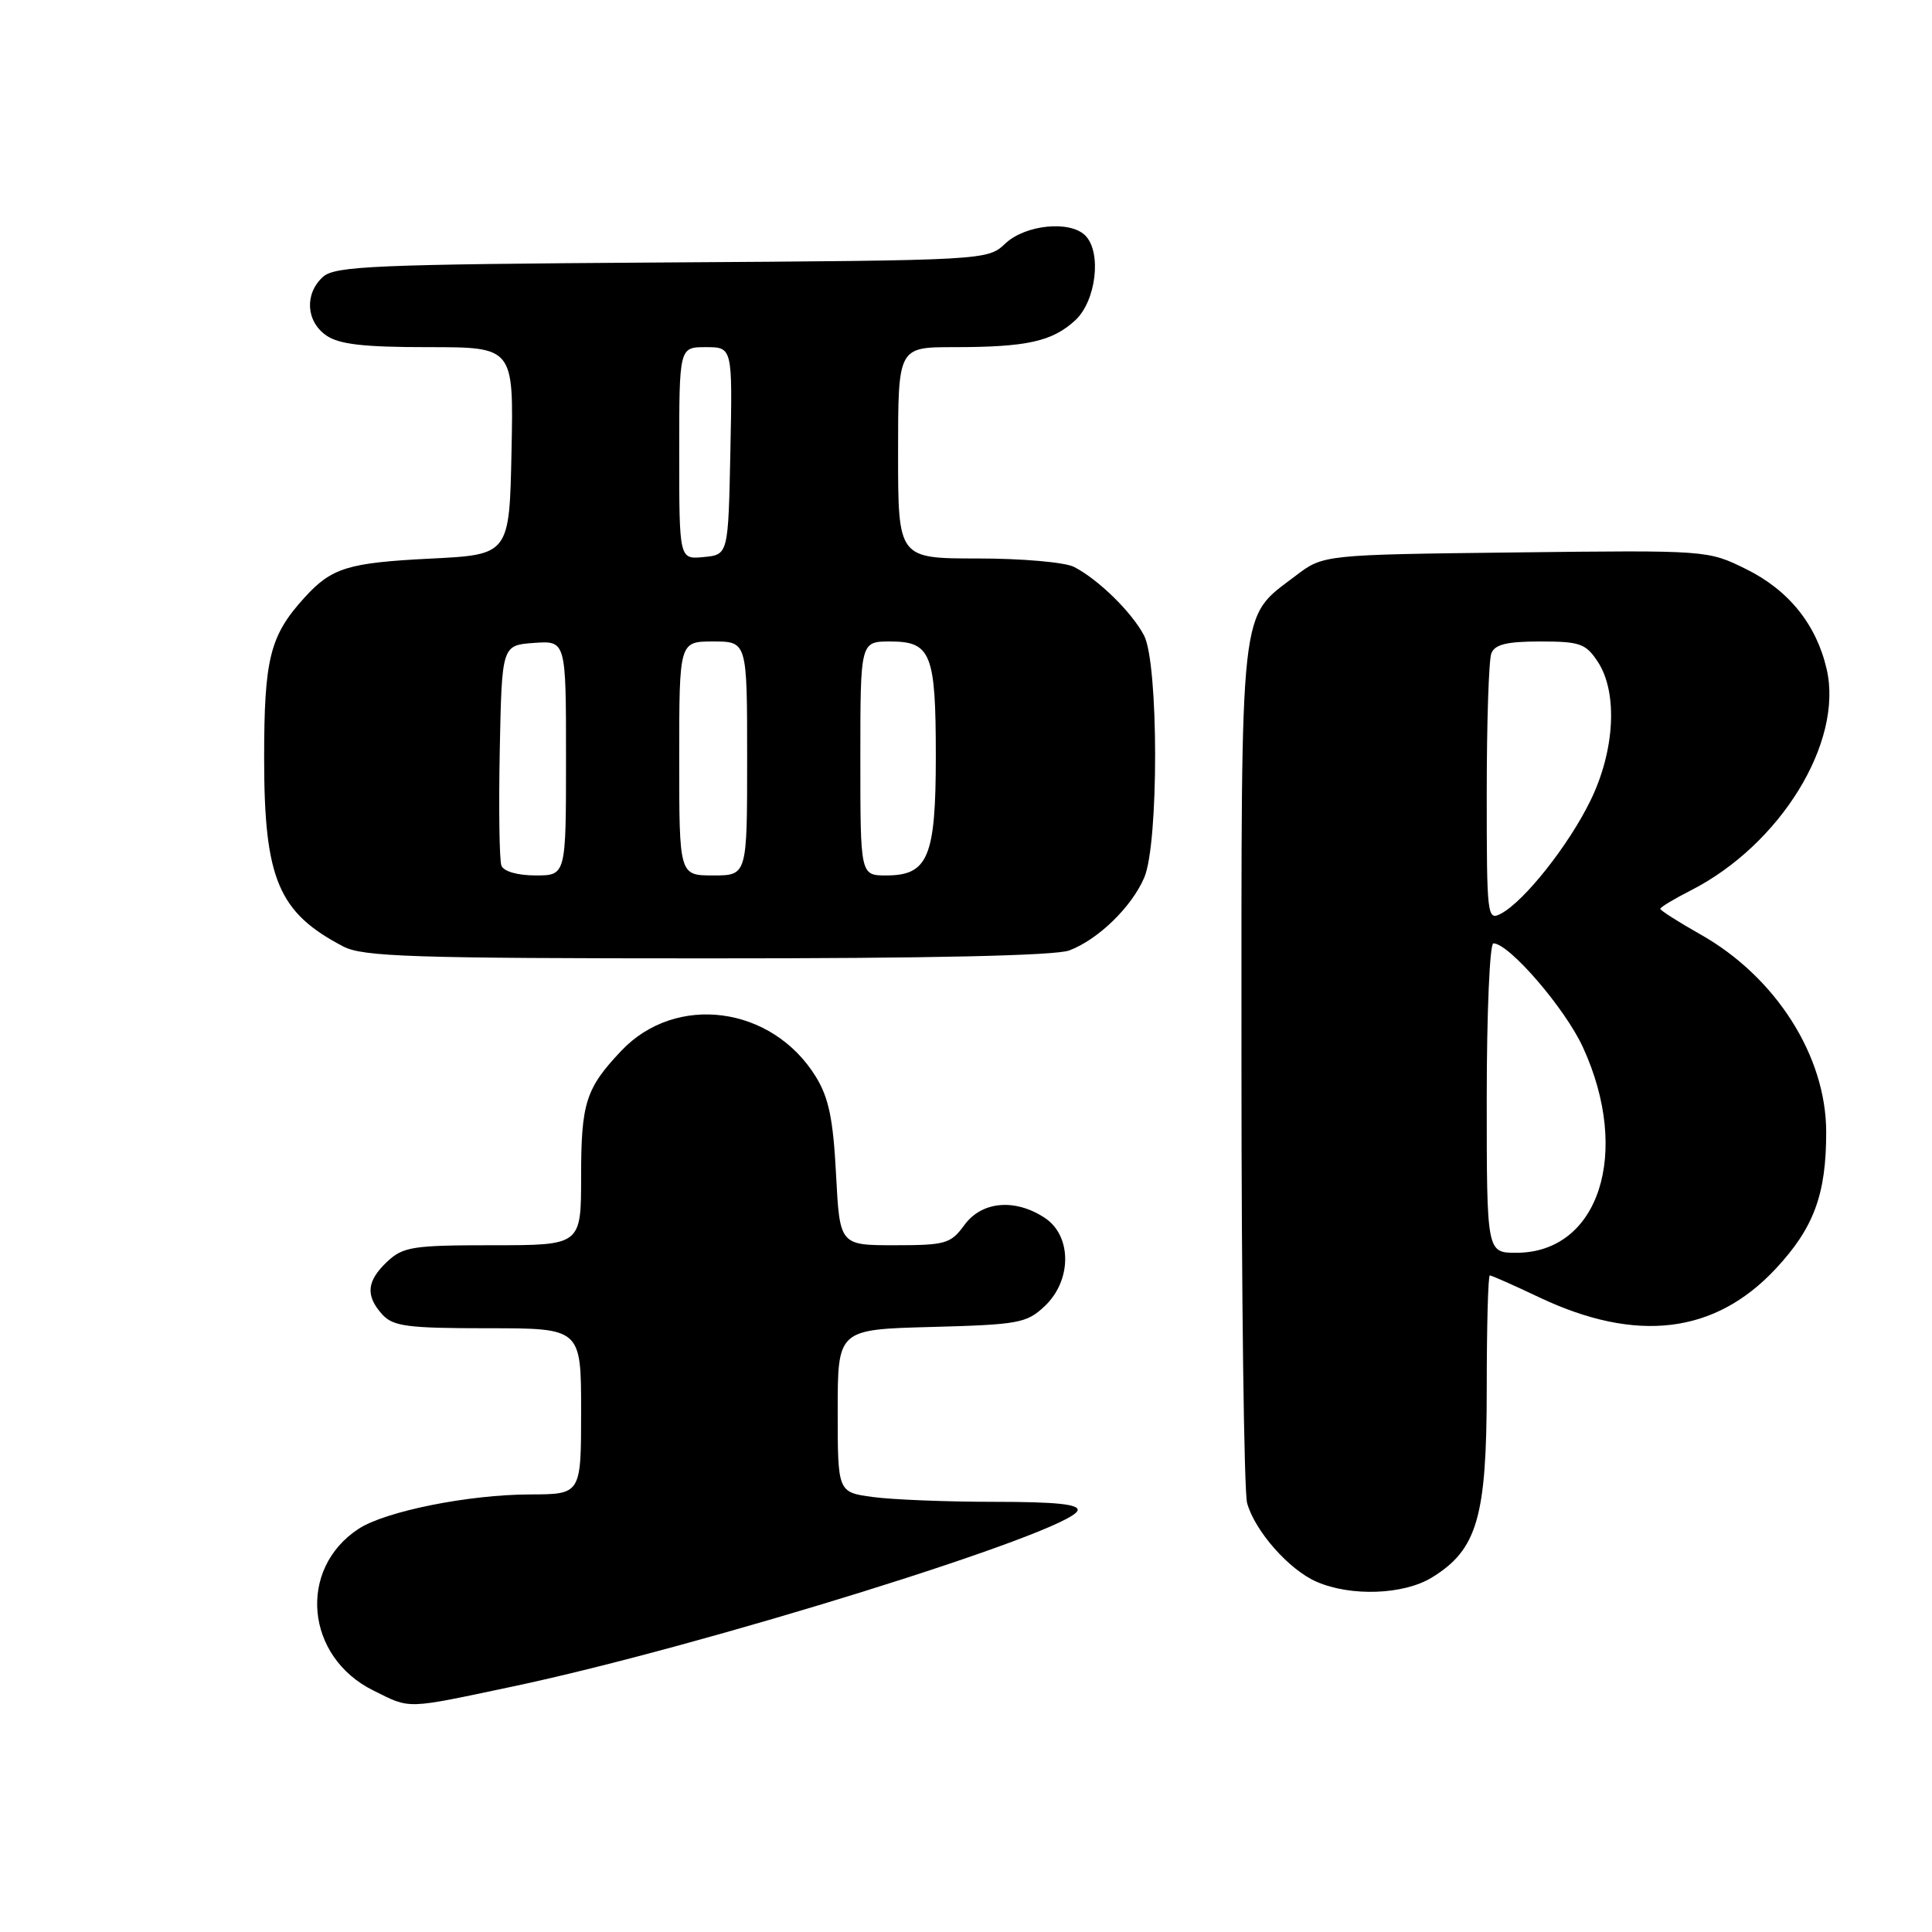 <?xml version="1.0" encoding="UTF-8" standalone="no"?>
<!DOCTYPE svg PUBLIC "-//W3C//DTD SVG 1.1//EN" "http://www.w3.org/Graphics/SVG/1.1/DTD/svg11.dtd" >
<svg xmlns="http://www.w3.org/2000/svg" xmlns:xlink="http://www.w3.org/1999/xlink" version="1.1" viewBox="0 0 256 256">
 <g >
 <path fill="currentColor"
d=" M 67.85 223.49 C 92.98 218.19 141.84 202.97 142.78 200.16 C 143.06 199.32 139.97 199.00 131.72 199.00 C 125.43 199.00 118.19 198.71 115.64 198.36 C 111.00 197.73 111.00 197.73 111.00 186.95 C 111.00 176.16 111.00 176.16 123.42 175.83 C 134.96 175.52 136.03 175.33 138.42 173.08 C 142.05 169.67 142.05 163.73 138.42 161.36 C 134.47 158.77 130.08 159.17 127.78 162.33 C 125.98 164.80 125.29 165.00 118.55 165.00 C 111.27 165.00 111.27 165.00 110.78 155.60 C 110.40 148.26 109.81 145.43 108.09 142.65 C 102.30 133.28 89.57 131.59 82.33 139.23 C 77.61 144.22 77.00 146.13 77.00 155.93 C 77.00 165.00 77.00 165.00 65.31 165.00 C 54.69 165.00 53.42 165.20 51.31 167.17 C 48.58 169.75 48.40 171.67 50.65 174.17 C 52.09 175.75 53.97 176.00 64.65 176.00 C 77.00 176.00 77.00 176.00 77.00 187.00 C 77.00 198.00 77.00 198.00 70.25 198.02 C 62.07 198.04 51.08 200.25 47.51 202.58 C 39.40 207.90 40.47 219.55 49.47 224.00 C 54.47 226.48 53.59 226.50 67.85 223.49 Z  M 189.71 209.04 C 195.74 205.36 197.00 201.05 197.00 184.04 C 197.00 175.77 197.18 169.00 197.41 169.00 C 197.64 169.00 200.60 170.31 203.99 171.92 C 216.85 178.00 227.22 176.75 235.26 168.15 C 240.34 162.72 241.99 158.26 241.98 150.00 C 241.98 139.93 235.30 129.44 225.31 123.81 C 222.39 122.16 220.00 120.64 220.00 120.42 C 220.00 120.21 221.82 119.11 224.05 117.98 C 235.92 111.92 244.26 98.36 242.05 88.70 C 240.70 82.78 237.03 78.21 231.39 75.42 C 226.28 72.90 226.28 72.90 200.81 73.20 C 175.34 73.50 175.34 73.50 171.67 76.30 C 164.16 82.03 164.50 78.96 164.50 141.00 C 164.50 171.53 164.84 197.70 165.25 199.17 C 166.29 202.89 170.81 208.01 174.45 209.59 C 178.99 211.57 185.97 211.32 189.71 209.04 Z  M 141.68 125.94 C 145.52 124.49 149.96 120.17 151.62 116.28 C 153.56 111.76 153.53 87.92 151.59 84.20 C 149.98 81.13 145.54 76.78 142.32 75.12 C 141.11 74.50 135.41 74.00 129.57 74.00 C 119.00 74.00 119.00 74.00 119.00 60.00 C 119.00 46.00 119.00 46.00 126.38 46.00 C 136.05 46.00 139.44 45.25 142.49 42.43 C 145.25 39.86 146.01 33.41 143.80 31.20 C 141.78 29.18 135.88 29.77 133.23 32.25 C 130.84 34.50 130.84 34.50 87.71 34.78 C 49.58 35.03 44.38 35.25 42.79 36.69 C 40.34 38.91 40.54 42.57 43.22 44.44 C 44.92 45.63 48.14 46.00 56.75 46.00 C 68.06 46.00 68.06 46.00 67.78 59.75 C 67.50 73.50 67.50 73.50 57.00 74.02 C 46.10 74.57 43.95 75.23 40.37 79.16 C 35.76 84.22 35.00 87.23 35.00 100.49 C 35.00 116.47 36.88 120.93 45.50 125.42 C 48.09 126.77 54.66 126.99 93.68 126.99 C 123.19 127.00 139.85 126.63 141.68 125.94 Z  M 197.00 145.50 C 197.00 134.22 197.40 125.00 197.88 125.00 C 199.96 125.00 207.41 133.64 209.76 138.80 C 216.16 152.77 211.86 166.00 200.92 166.00 C 197.00 166.00 197.00 166.00 197.00 145.50 Z  M 197.00 105.12 C 197.00 95.79 197.27 87.45 197.61 86.58 C 198.07 85.39 199.65 85.00 204.08 85.00 C 209.36 85.00 210.13 85.27 211.73 87.71 C 214.39 91.78 213.98 99.49 210.73 106.11 C 207.86 111.99 202.00 119.40 198.91 121.05 C 197.06 122.04 197.00 121.50 197.00 105.12 Z  M 66.44 114.70 C 66.17 113.99 66.07 107.13 66.22 99.45 C 66.50 85.50 66.50 85.50 70.75 85.19 C 75.00 84.89 75.00 84.89 75.00 100.44 C 75.00 116.00 75.00 116.00 70.97 116.00 C 68.59 116.00 66.73 115.47 66.44 114.70 Z  M 90.00 100.50 C 90.00 85.00 90.00 85.00 94.50 85.00 C 99.00 85.00 99.00 85.00 99.00 100.50 C 99.00 116.00 99.00 116.00 94.50 116.00 C 90.00 116.00 90.00 116.00 90.00 100.50 Z  M 114.00 100.50 C 114.00 85.00 114.00 85.00 117.96 85.00 C 123.37 85.00 124.00 86.59 124.00 100.21 C 124.00 113.55 122.98 116.00 117.44 116.00 C 114.00 116.00 114.00 116.00 114.00 100.50 Z  M 90.00 60.06 C 90.00 46.00 90.00 46.00 93.53 46.00 C 97.06 46.00 97.06 46.00 96.78 59.75 C 96.50 73.50 96.50 73.50 93.25 73.81 C 90.00 74.13 90.00 74.13 90.00 60.06 Z "/>
</g>
</svg>